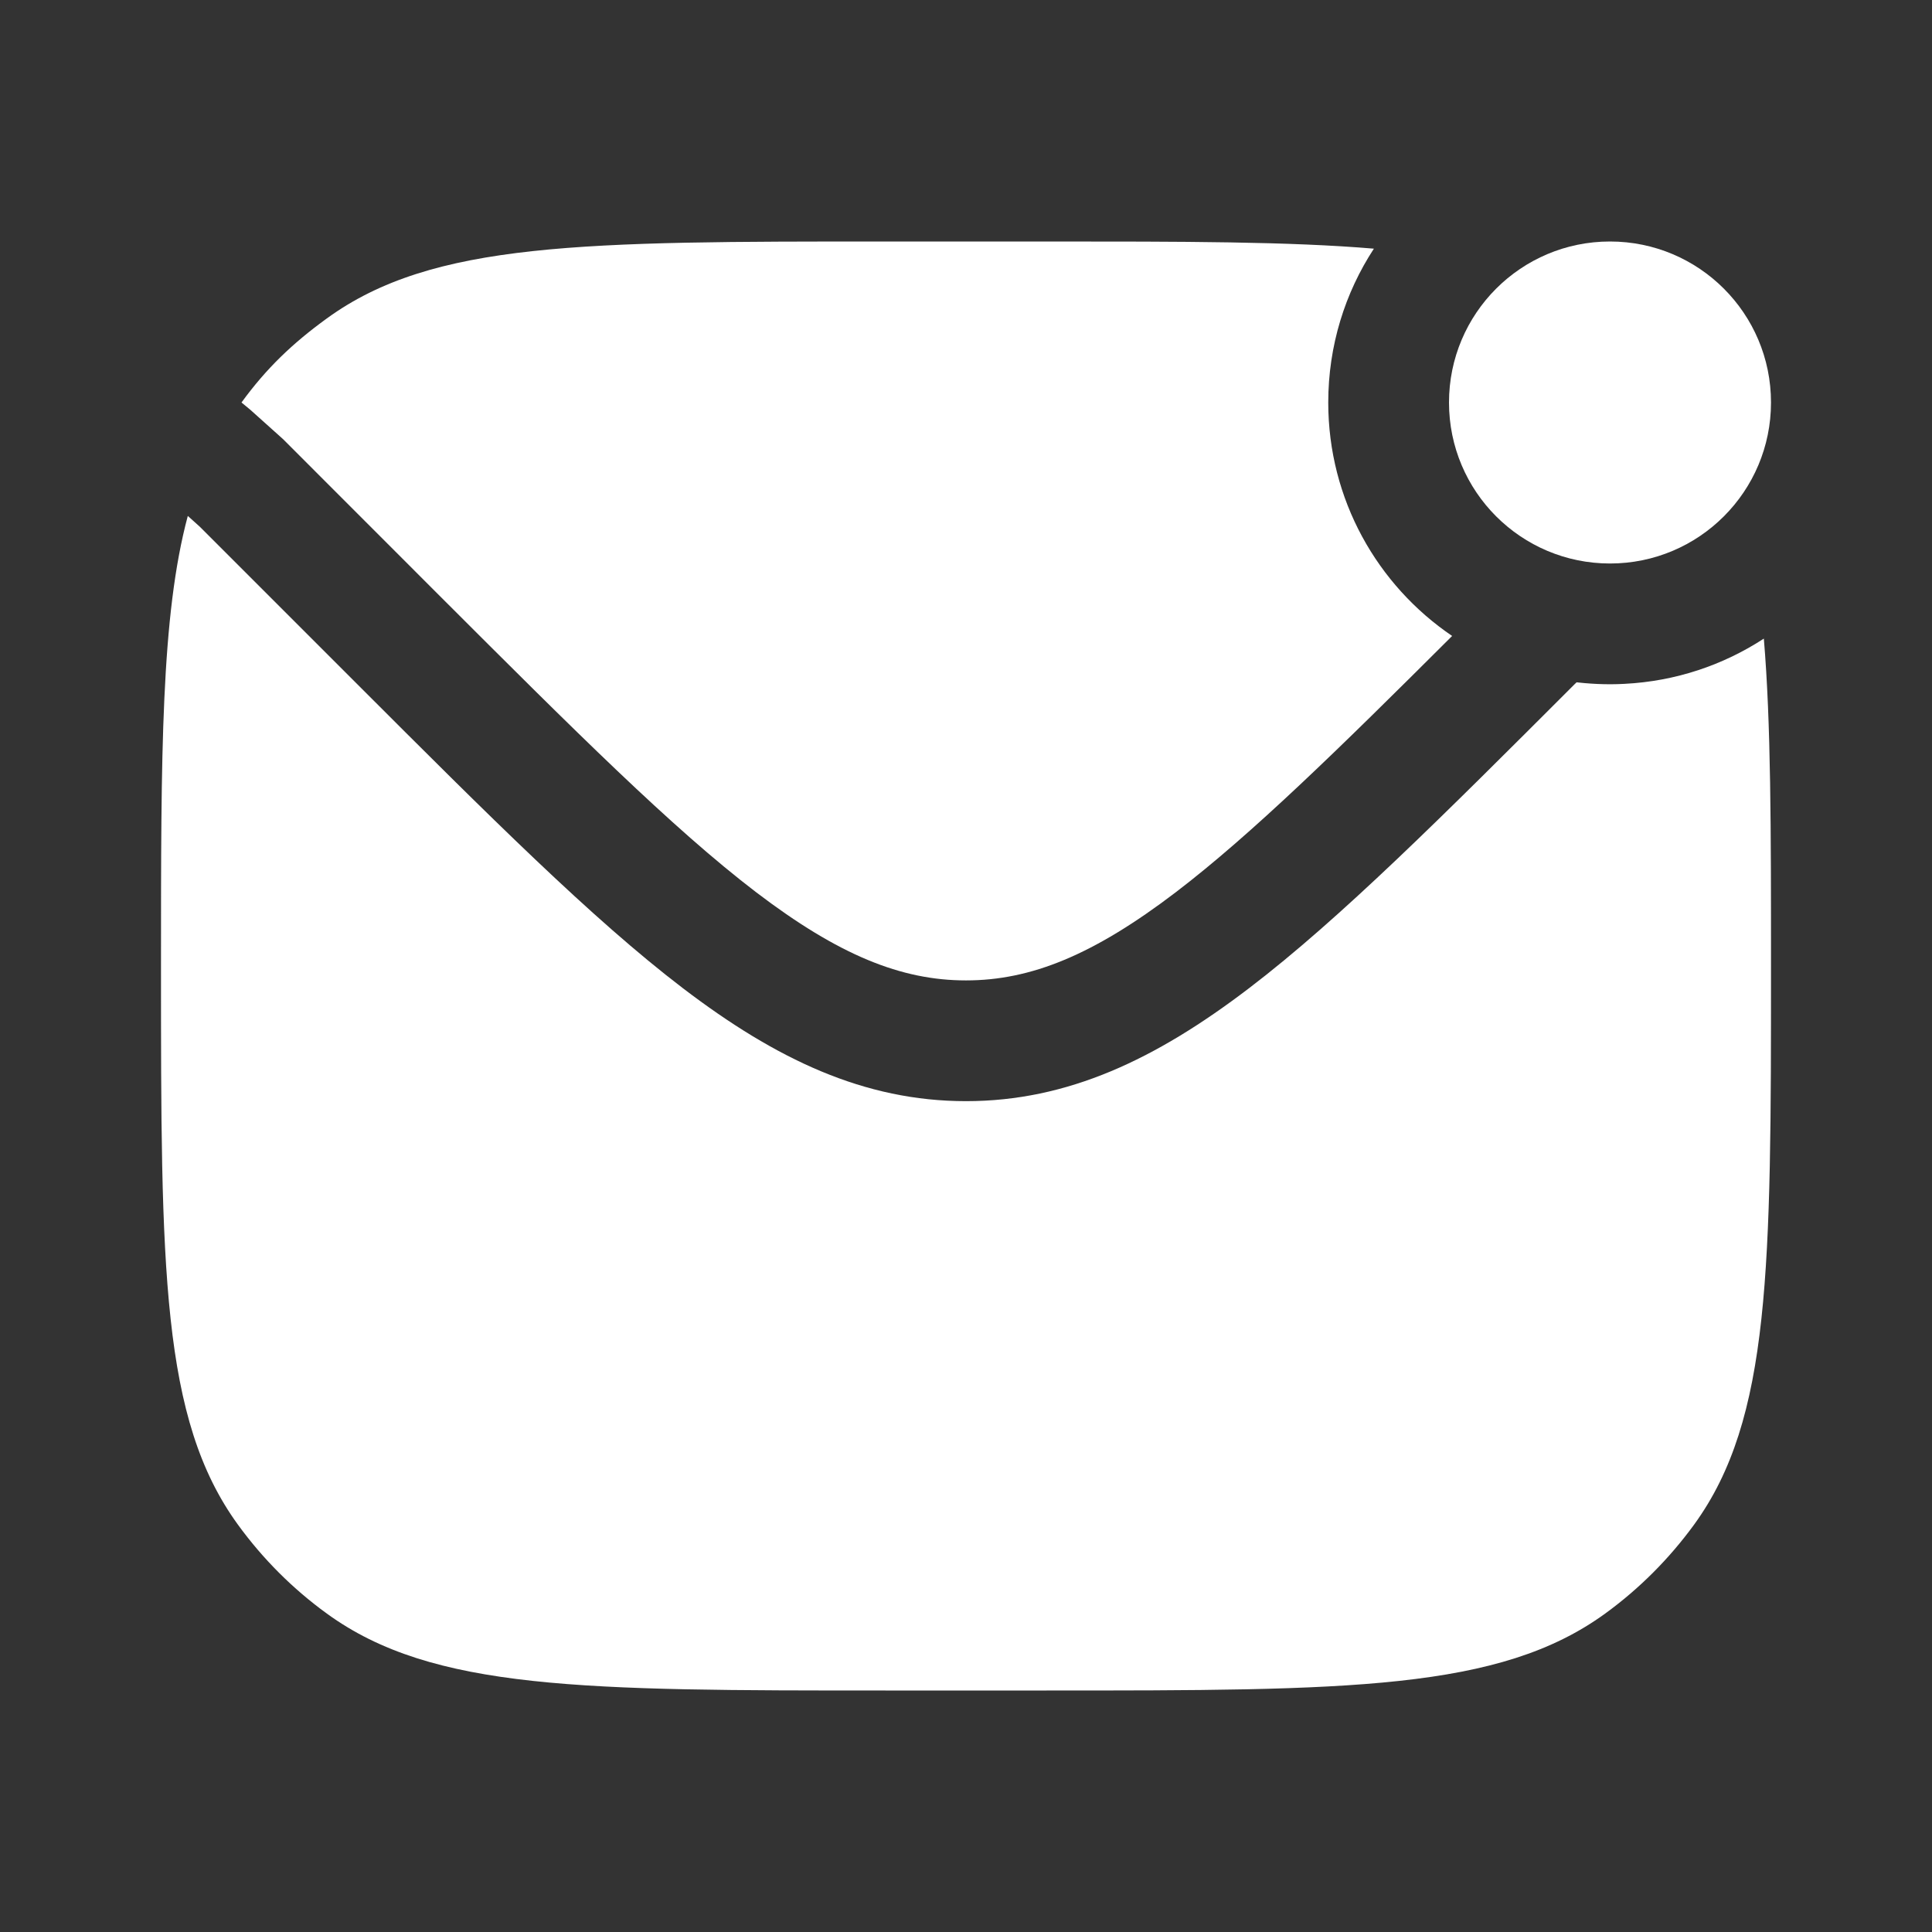 <svg width="24" height="24" viewBox="0 0 24 24" fill="none" xmlns="http://www.w3.org/2000/svg">
<rect x="0" y="0" width="24" height="24" fill="#333333" stroke="none"/>
<path d="M22 5C22 6.105 21.105 7 20 7C18.895 7 18 6.105 18 5C18 3.895 18.895 3 20 3C21.105 3 22 3.895 22 5Z" fill="white"/>
<path d="M17.067 3.089C16.708 3.638 16.5 4.295 16.5 5C16.5 6.206 17.11 7.27 18.039 7.9C16.613 9.323 15.543 10.368 14.607 11.083C13.581 11.865 12.805 12.179 12 12.179C11.194 12.179 10.418 11.865 9.392 11.083C8.35 10.287 7.141 9.08 5.459 7.399L3.516 5.455L3.109 5.09L3 5C3.308 4.576 3.636 4.263 4.061 3.955C5.375 3 7.25 3 11 3H13C14.7 3 16.015 3 17.067 3.089Z" fill="white"/>
<path d="M19.585 8.476L19.56 8.5C17.928 10.132 16.649 11.411 15.517 12.275C14.358 13.159 13.265 13.679 12 13.679C10.734 13.679 9.641 13.159 8.482 12.275C7.35 11.411 6.071 10.132 4.439 8.5L2.484 6.545L2.333 6.409C2 7.649 2 9.36 2 12C2 15.75 2 17.625 2.955 18.939C3.263 19.363 3.636 19.737 4.061 20.045C5.375 21 7.25 21 11 21H13C16.75 21 18.624 21 19.939 20.045C20.363 19.737 20.736 19.363 21.045 18.939C22 17.625 22 15.75 22 12C22 10.3 22 8.985 21.911 7.933C21.408 8.261 20.817 8.463 20.18 8.495C20.124 8.498 20.068 8.5 20.011 8.5C20.007 8.5 20.004 8.5 20 8.5C20 8.5 20 8.5 20 8.5C19.894 8.5 19.789 8.495 19.686 8.486C19.652 8.483 19.618 8.48 19.585 8.476Z" fill="white"/>
</svg>
